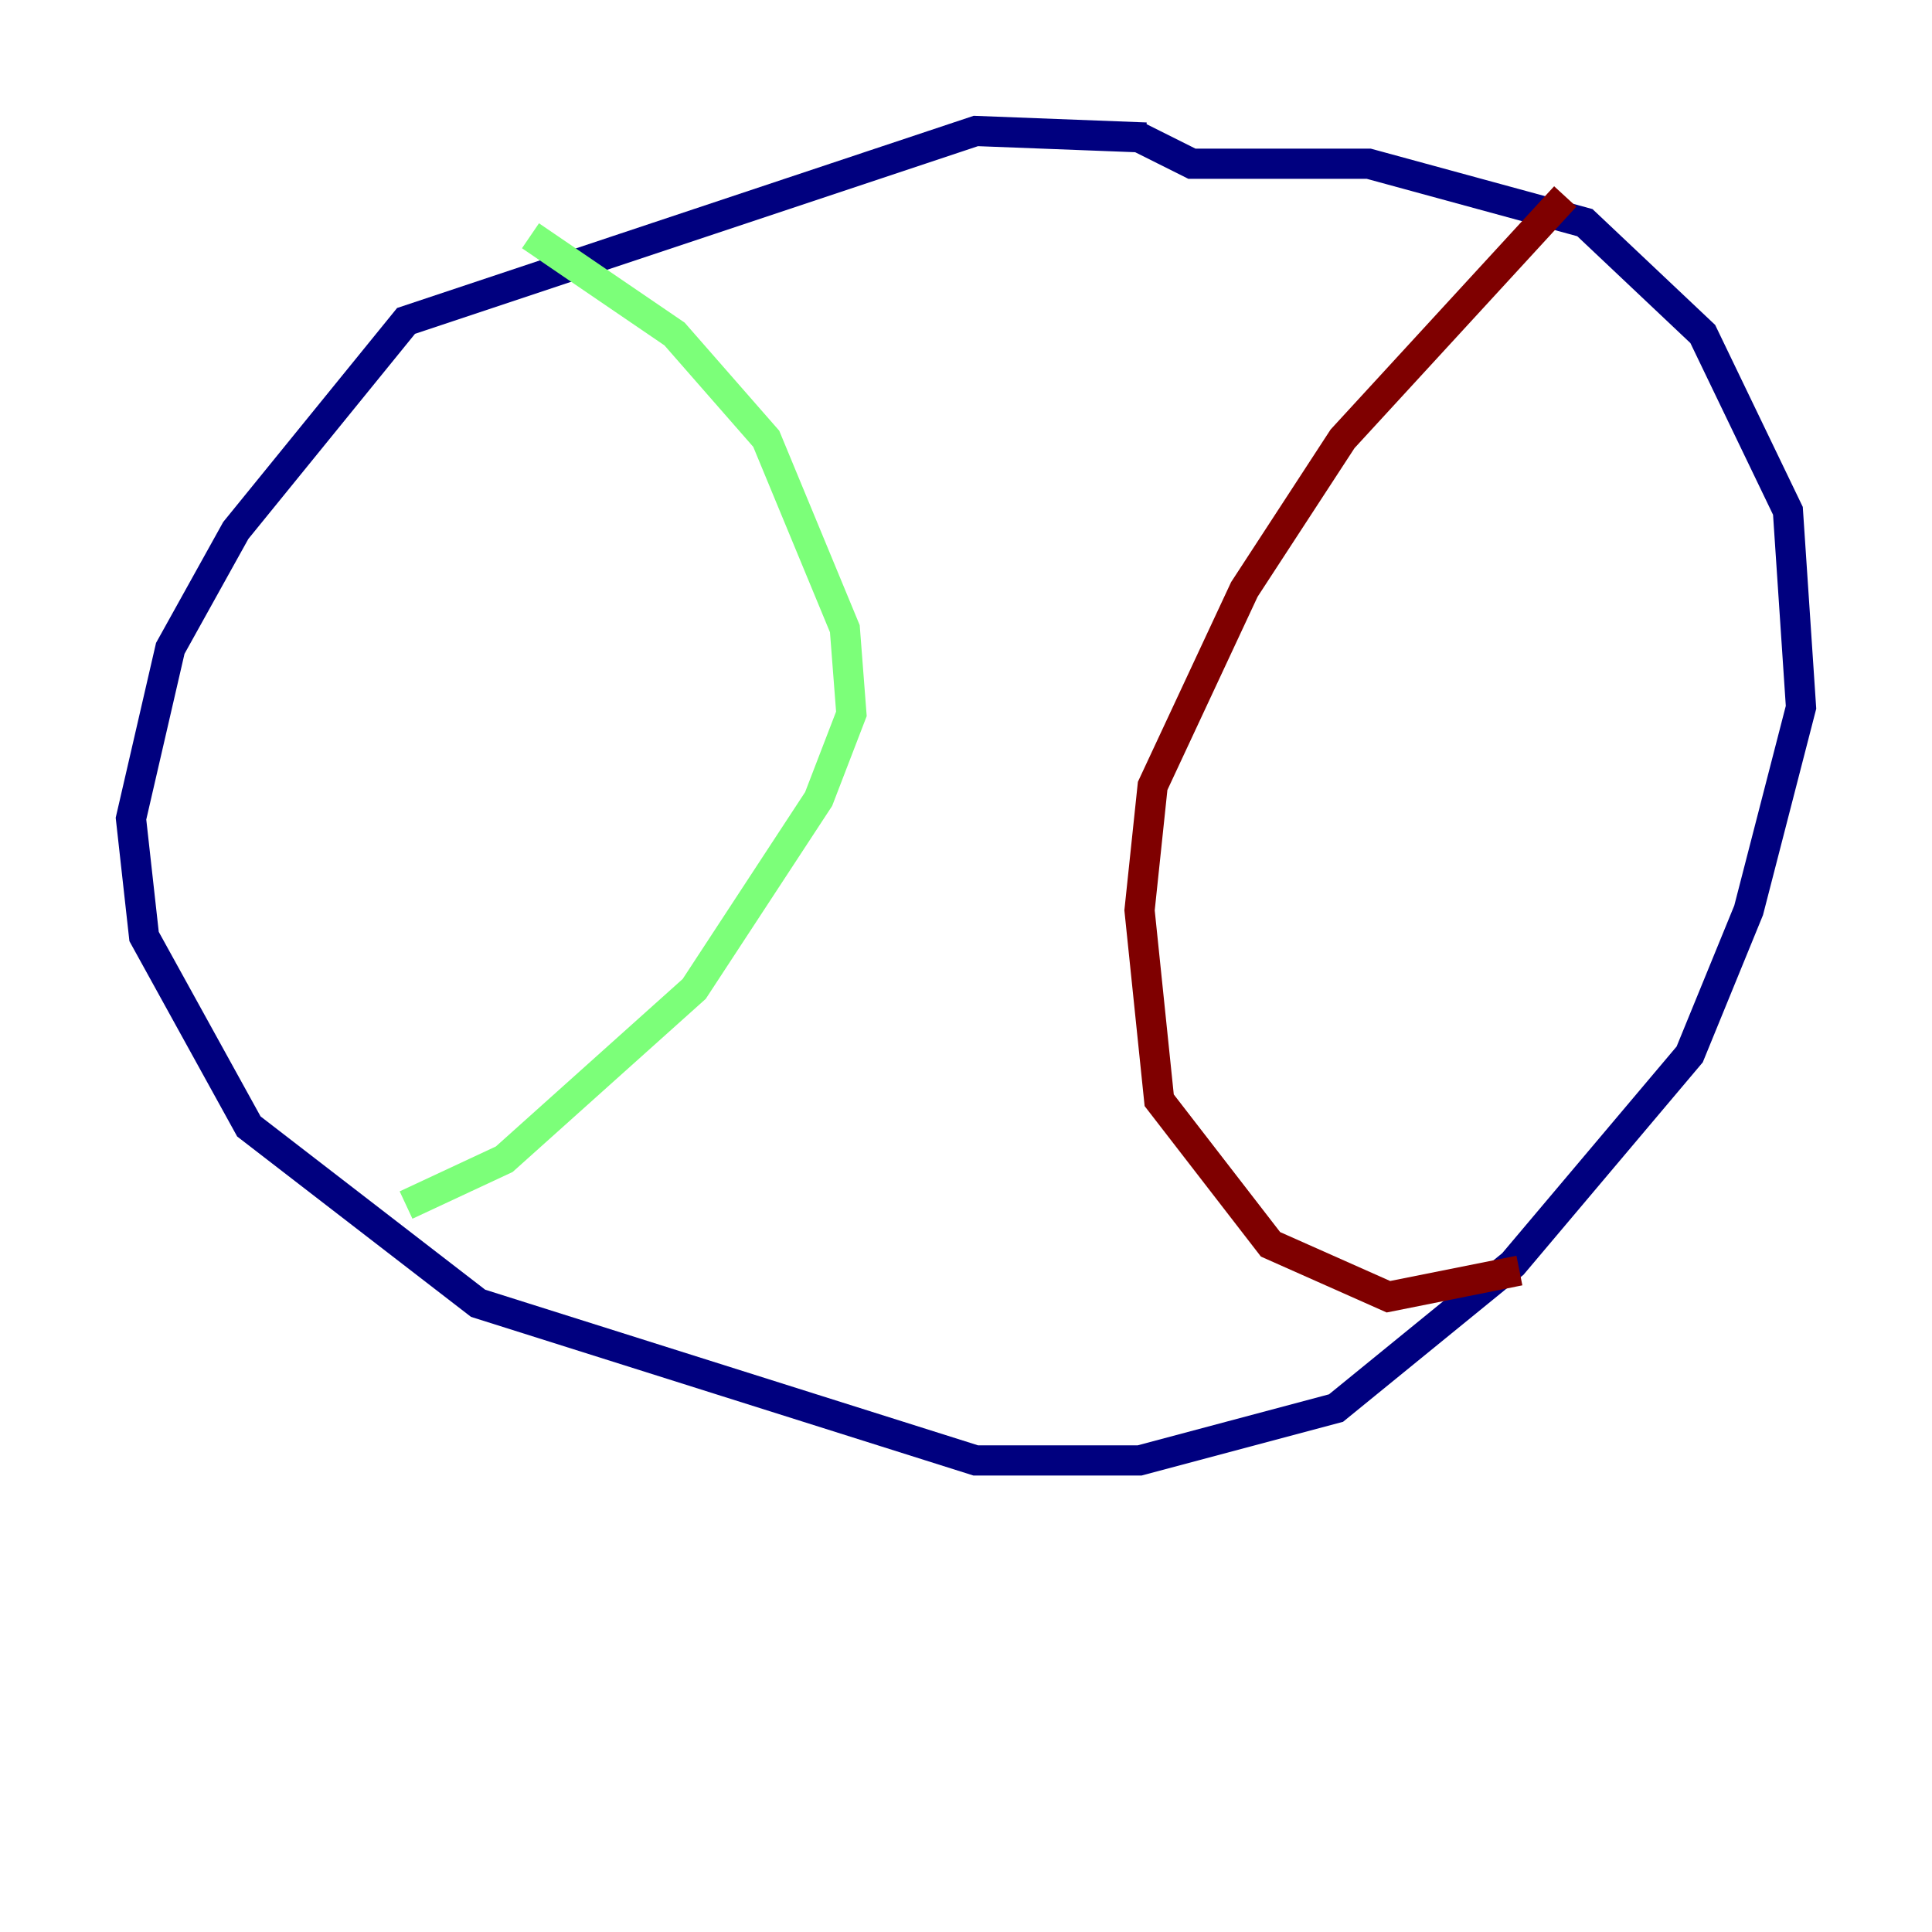 <?xml version="1.0" encoding="utf-8" ?>
<svg baseProfile="tiny" height="128" version="1.2" viewBox="0,0,128,128" width="128" xmlns="http://www.w3.org/2000/svg" xmlns:ev="http://www.w3.org/2001/xml-events" xmlns:xlink="http://www.w3.org/1999/xlink"><defs /><polyline fill="none" points="75.932,9.112 64.651,8.678 26.902,21.261 15.62,35.146 11.281,42.956 8.678,54.237 9.546,62.047 16.488,74.63 31.675,86.346 64.651,96.759 75.498,96.759 88.515,93.288 100.231,83.742 111.946,69.858 115.851,60.312 119.322,46.861 118.454,33.844 112.814,22.129 105.003,14.752 90.685,10.848 78.969,10.848 75.498,9.112" stroke="#00007f" stroke-width="2" /><polyline fill="none" points="35.146,15.62 44.691,22.129 50.766,29.071 55.973,41.654 56.407,47.295 54.237,52.936 45.993,65.519 33.41,76.8 26.902,79.837" stroke="#7cff79" stroke-width="2" /><polyline fill="none" points="103.702,13.017 88.949,29.071 82.441,39.051 76.366,52.068 75.498,60.312 76.8,72.895 84.176,82.441 91.986,85.912 100.664,84.176" stroke="#7f0000" stroke-width="2" /></svg>